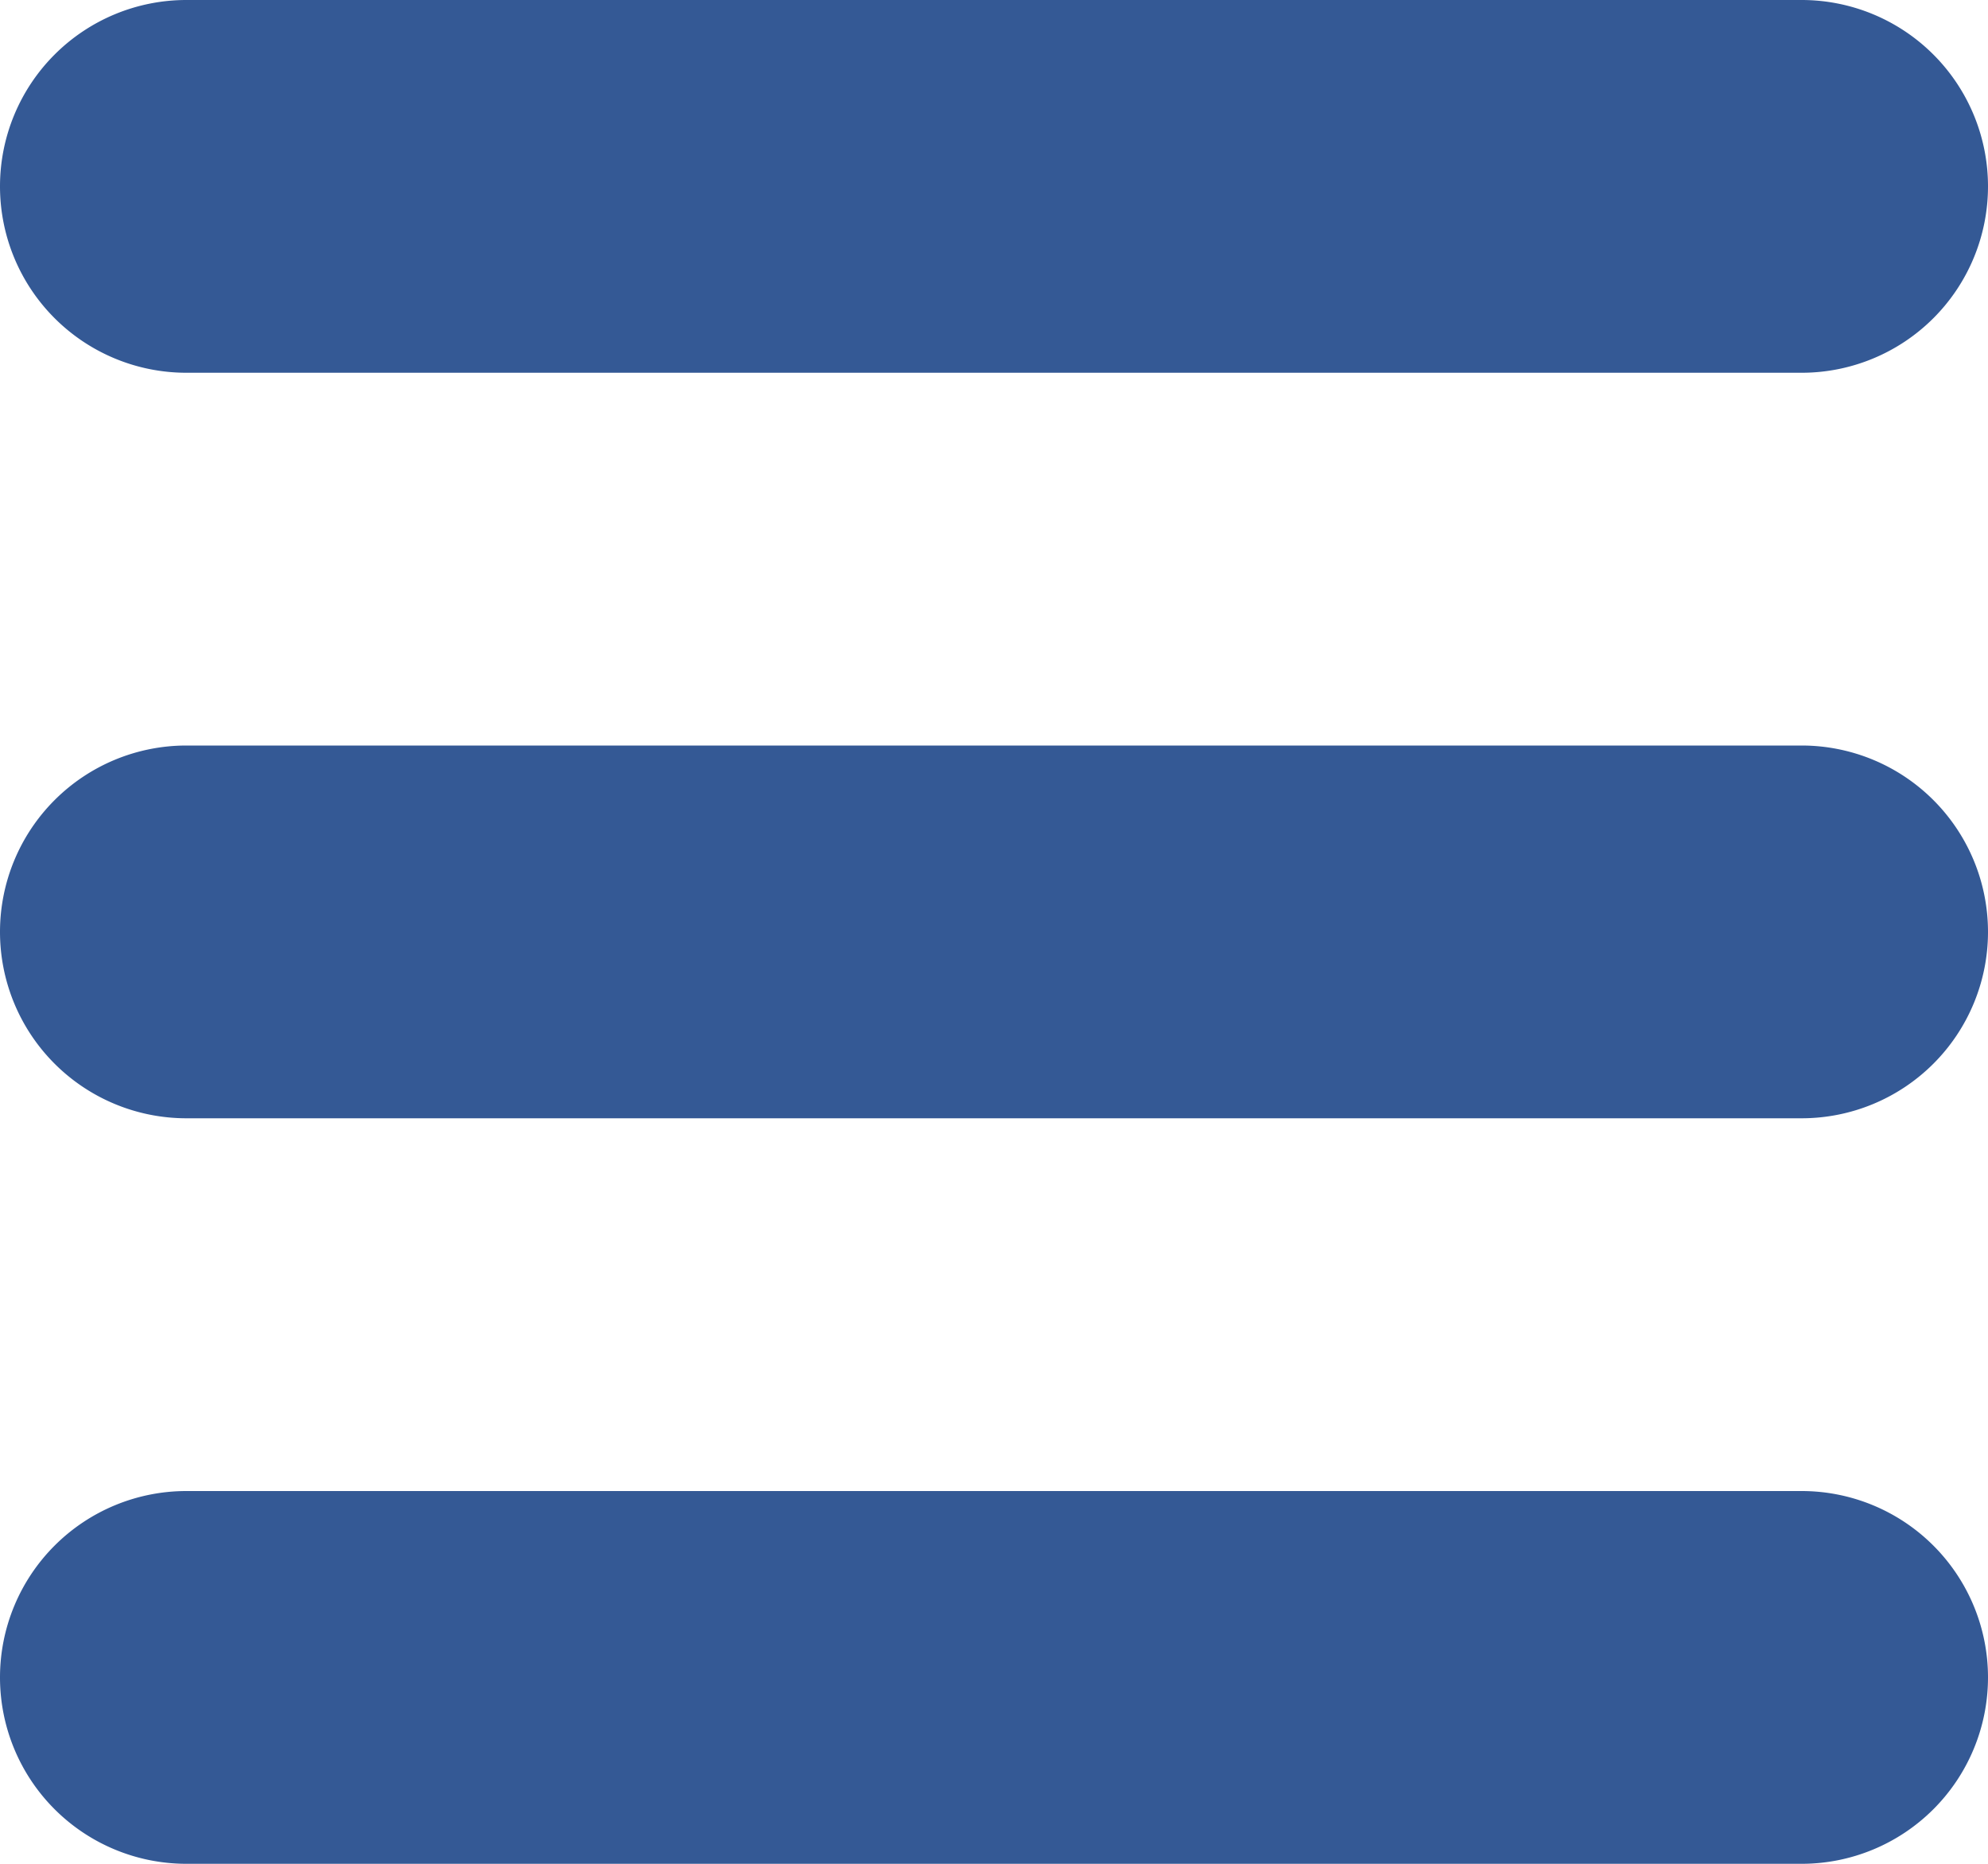<svg width="16" height="15" xmlns="http://www.w3.org/2000/svg"><path d="M14.5 12a1.5 1.5 0 010 3h-13a1.5 1.5 0 010-3h13zm0-6a1.5 1.5 0 010 3h-13a1.5 1.5 0 010-3h13zm0-6a1.5 1.5 0 010 3h-13a1.5 1.5 0 010-3h13z" fill="#345995" fill-rule="evenodd"/></svg>